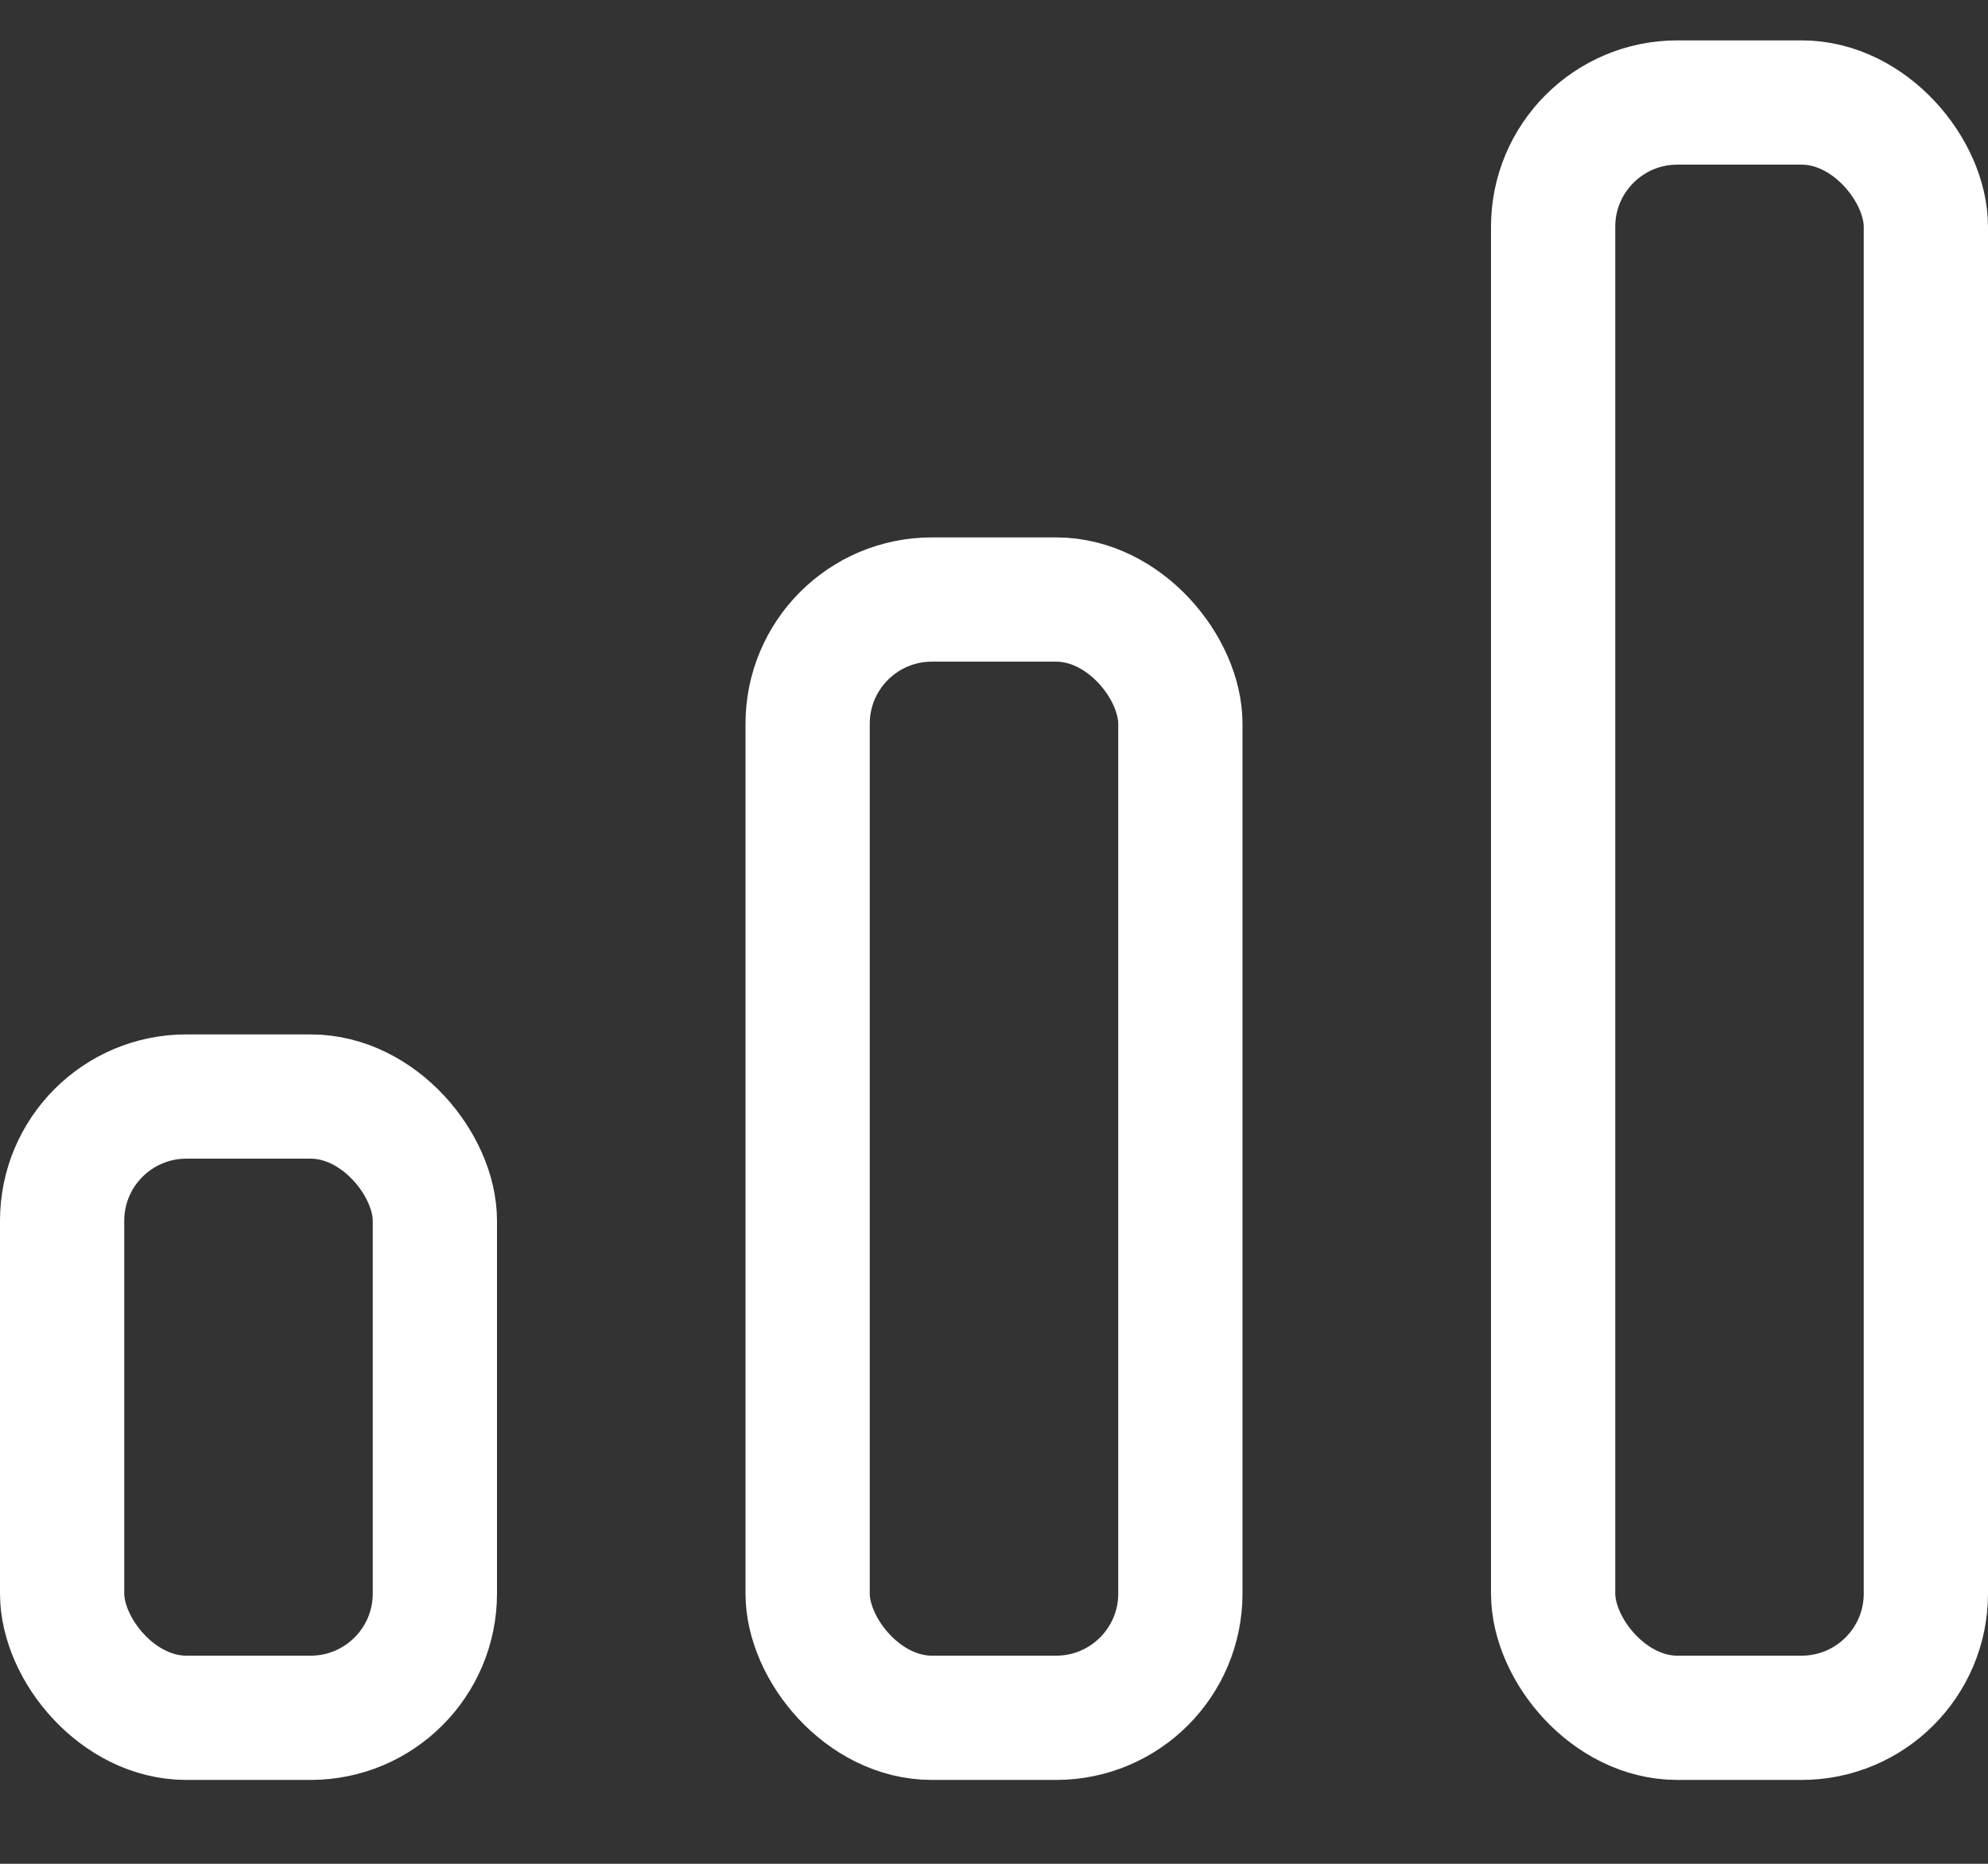 <svg width="16" height="15" viewBox="0 0 16 15" fill="none" xmlns="http://www.w3.org/2000/svg">
<rect x="0" y="0" width="16" height="15" fill="#333333" stroke="none"/>
<rect x="0.5" y="8.825" width="3" height="5" rx="1" stroke="white"/>
<rect x="6.5" y="4.825" width="3" height="9" rx="1" stroke="white"/>
<rect x="12.5" y="0.825" width="3" height="13" rx="1" stroke="white"/>
</svg>

